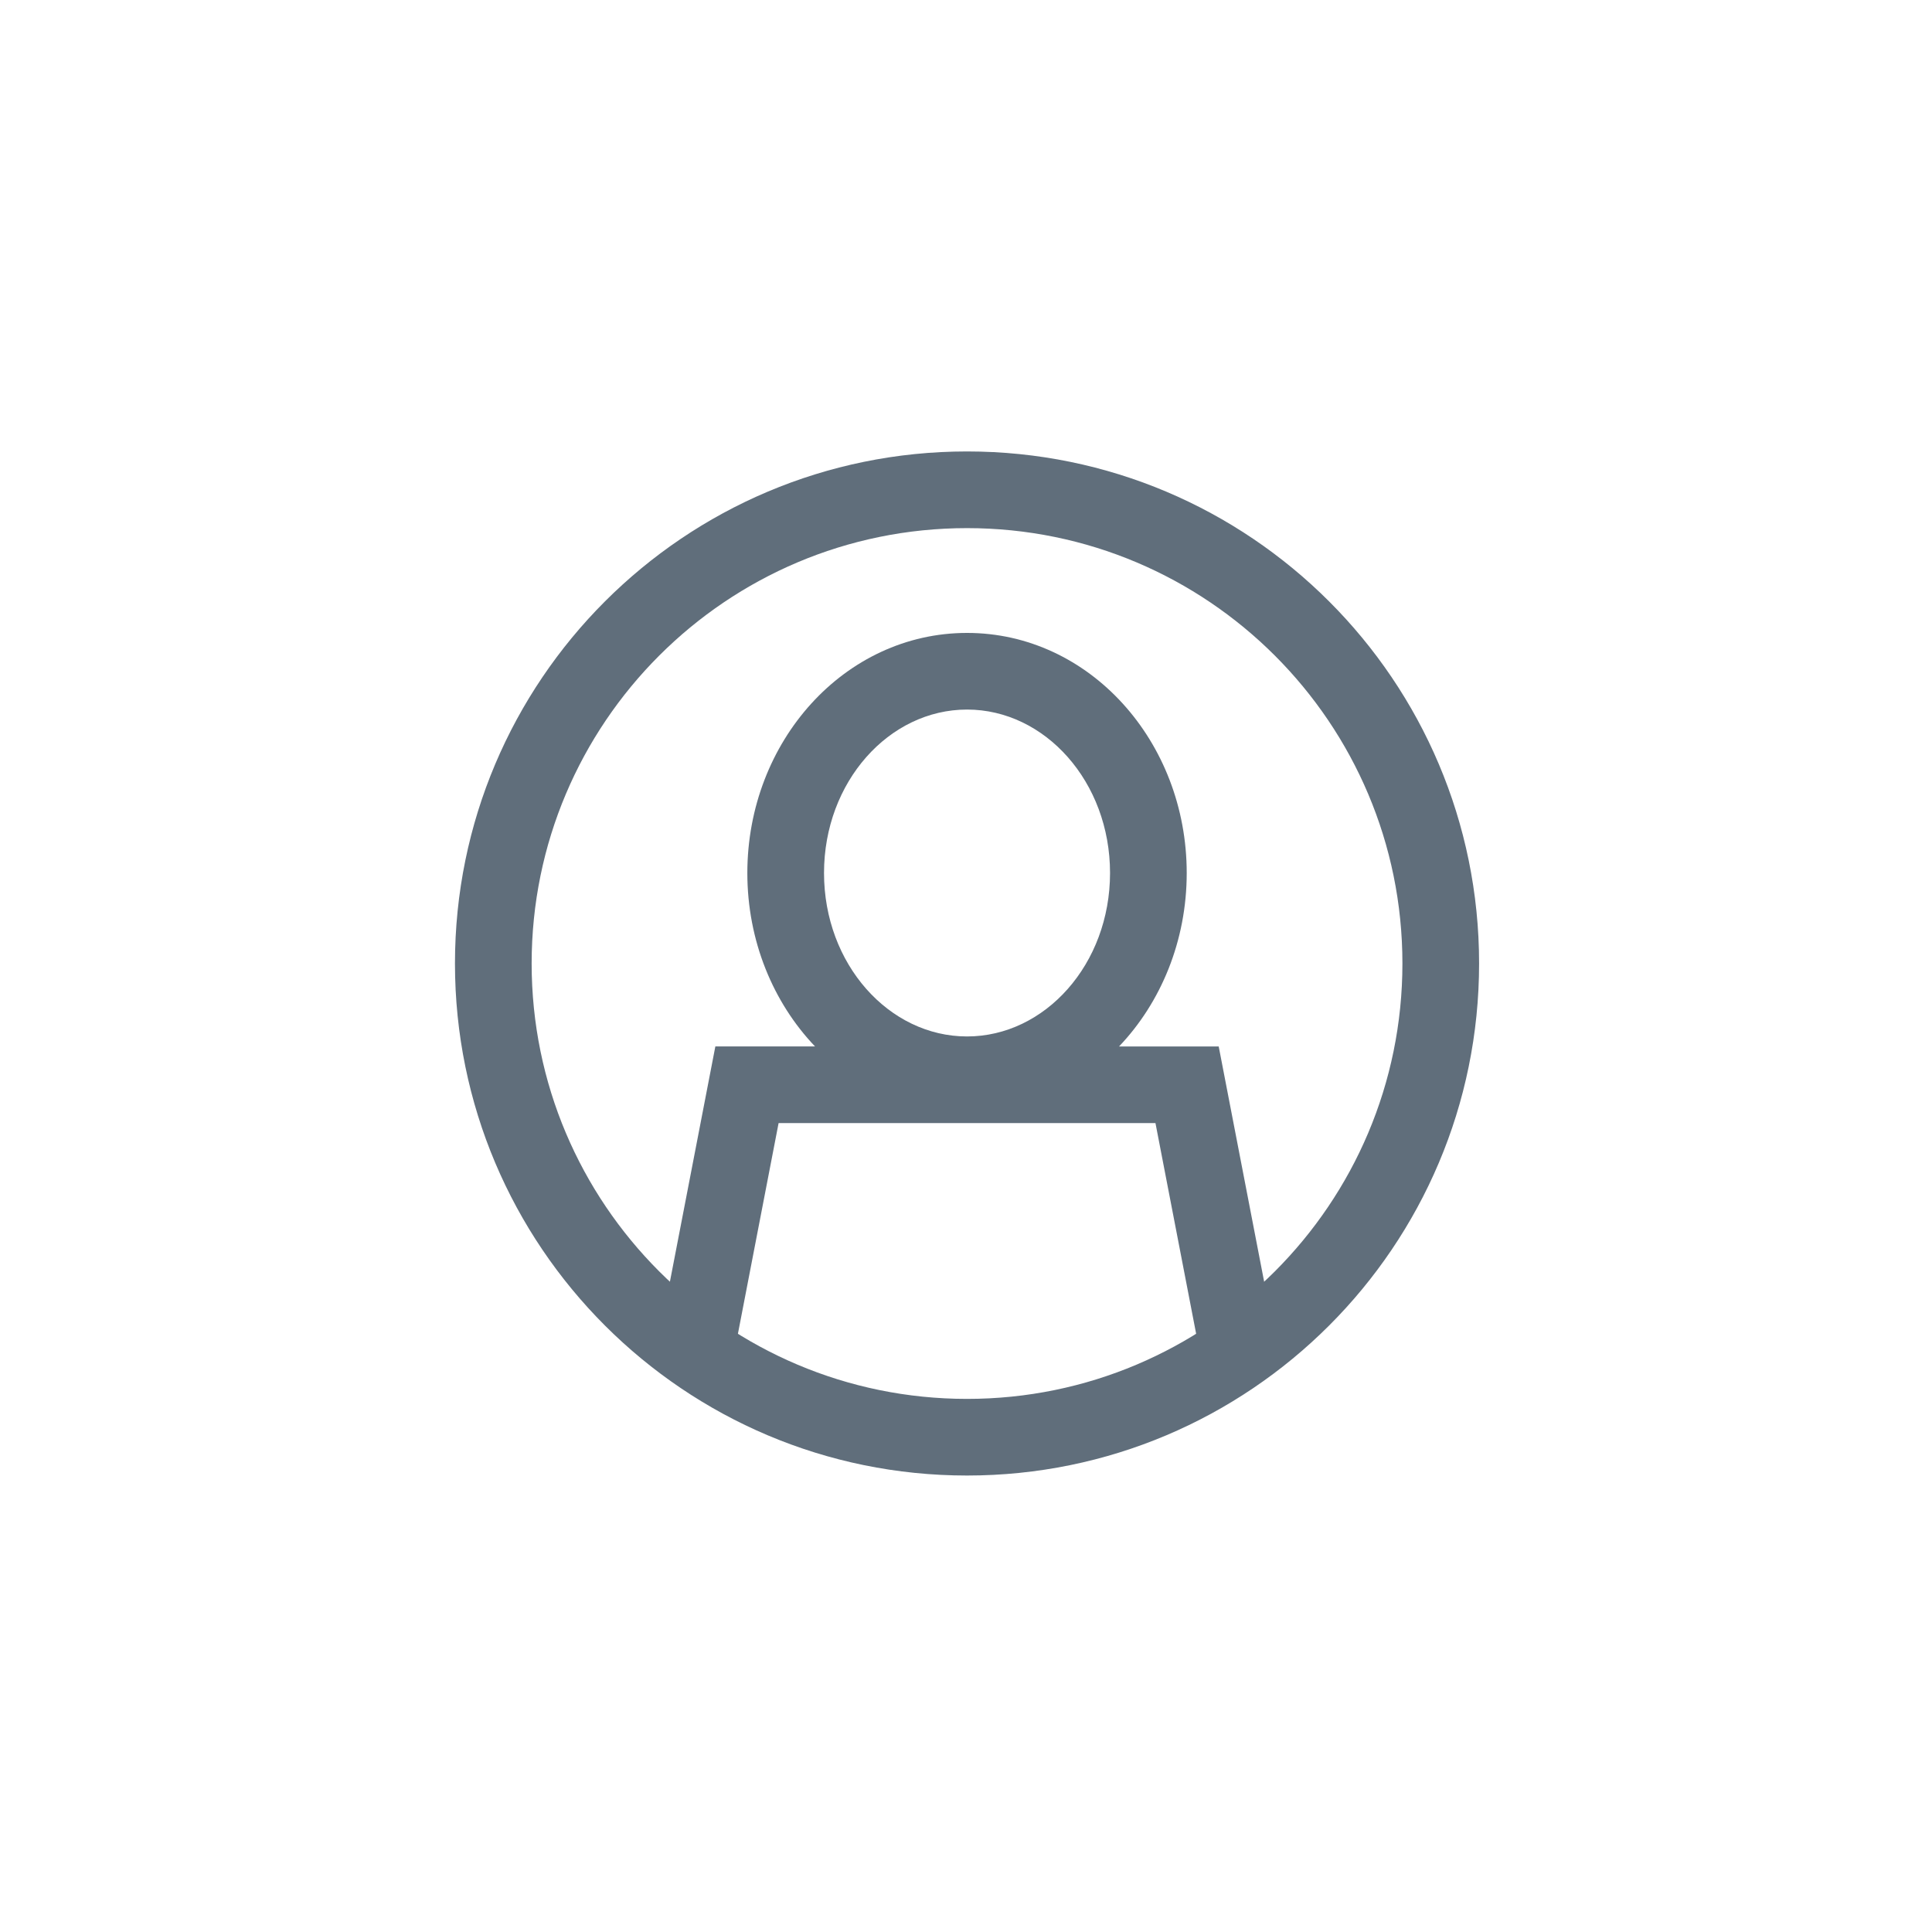 <svg width="45" height="45" viewBox="0 0 45 45" xmlns="http://www.w3.org/2000/svg"><title>Group 9</title><g fill="none" fill-rule="evenodd"><path fill="#FFF" d="M0 0h45v45H0z"/><g fill="#606E7B" fill-rule="nonzero"><path d="M22.524 34.368c-6.587 0-11.927-5.34-11.927-11.927s5.34-11.926 11.927-11.926 11.927 5.34 11.927 11.926c0 6.587-5.34 11.927-11.927 11.927zm0-1.785c5.6 0 10.141-4.54 10.141-10.142 0-5.6-4.54-10.14-10.141-10.14-5.6 0-10.141 4.54-10.141 10.14 0 5.601 4.54 10.142 10.141 10.142z"/><path d="M18.983 24.373c-.974-1.021-1.576-2.458-1.576-4.039 0-3.068 2.268-5.592 5.117-5.592 2.848 0 5.117 2.524 5.117 5.592 0 1.581-.602 3.018-1.576 4.04h2.321l1.366 7.072-1.753.338-1.086-5.625h-8.778l-1.086 5.625-1.753-.338 1.366-7.073h2.32zm3.541-.232c1.817 0 3.331-1.684 3.331-3.807 0-2.122-1.514-3.807-3.331-3.807s-3.331 1.685-3.331 3.807c0 2.123 1.514 3.807 3.331 3.807z"/></g></g></svg>